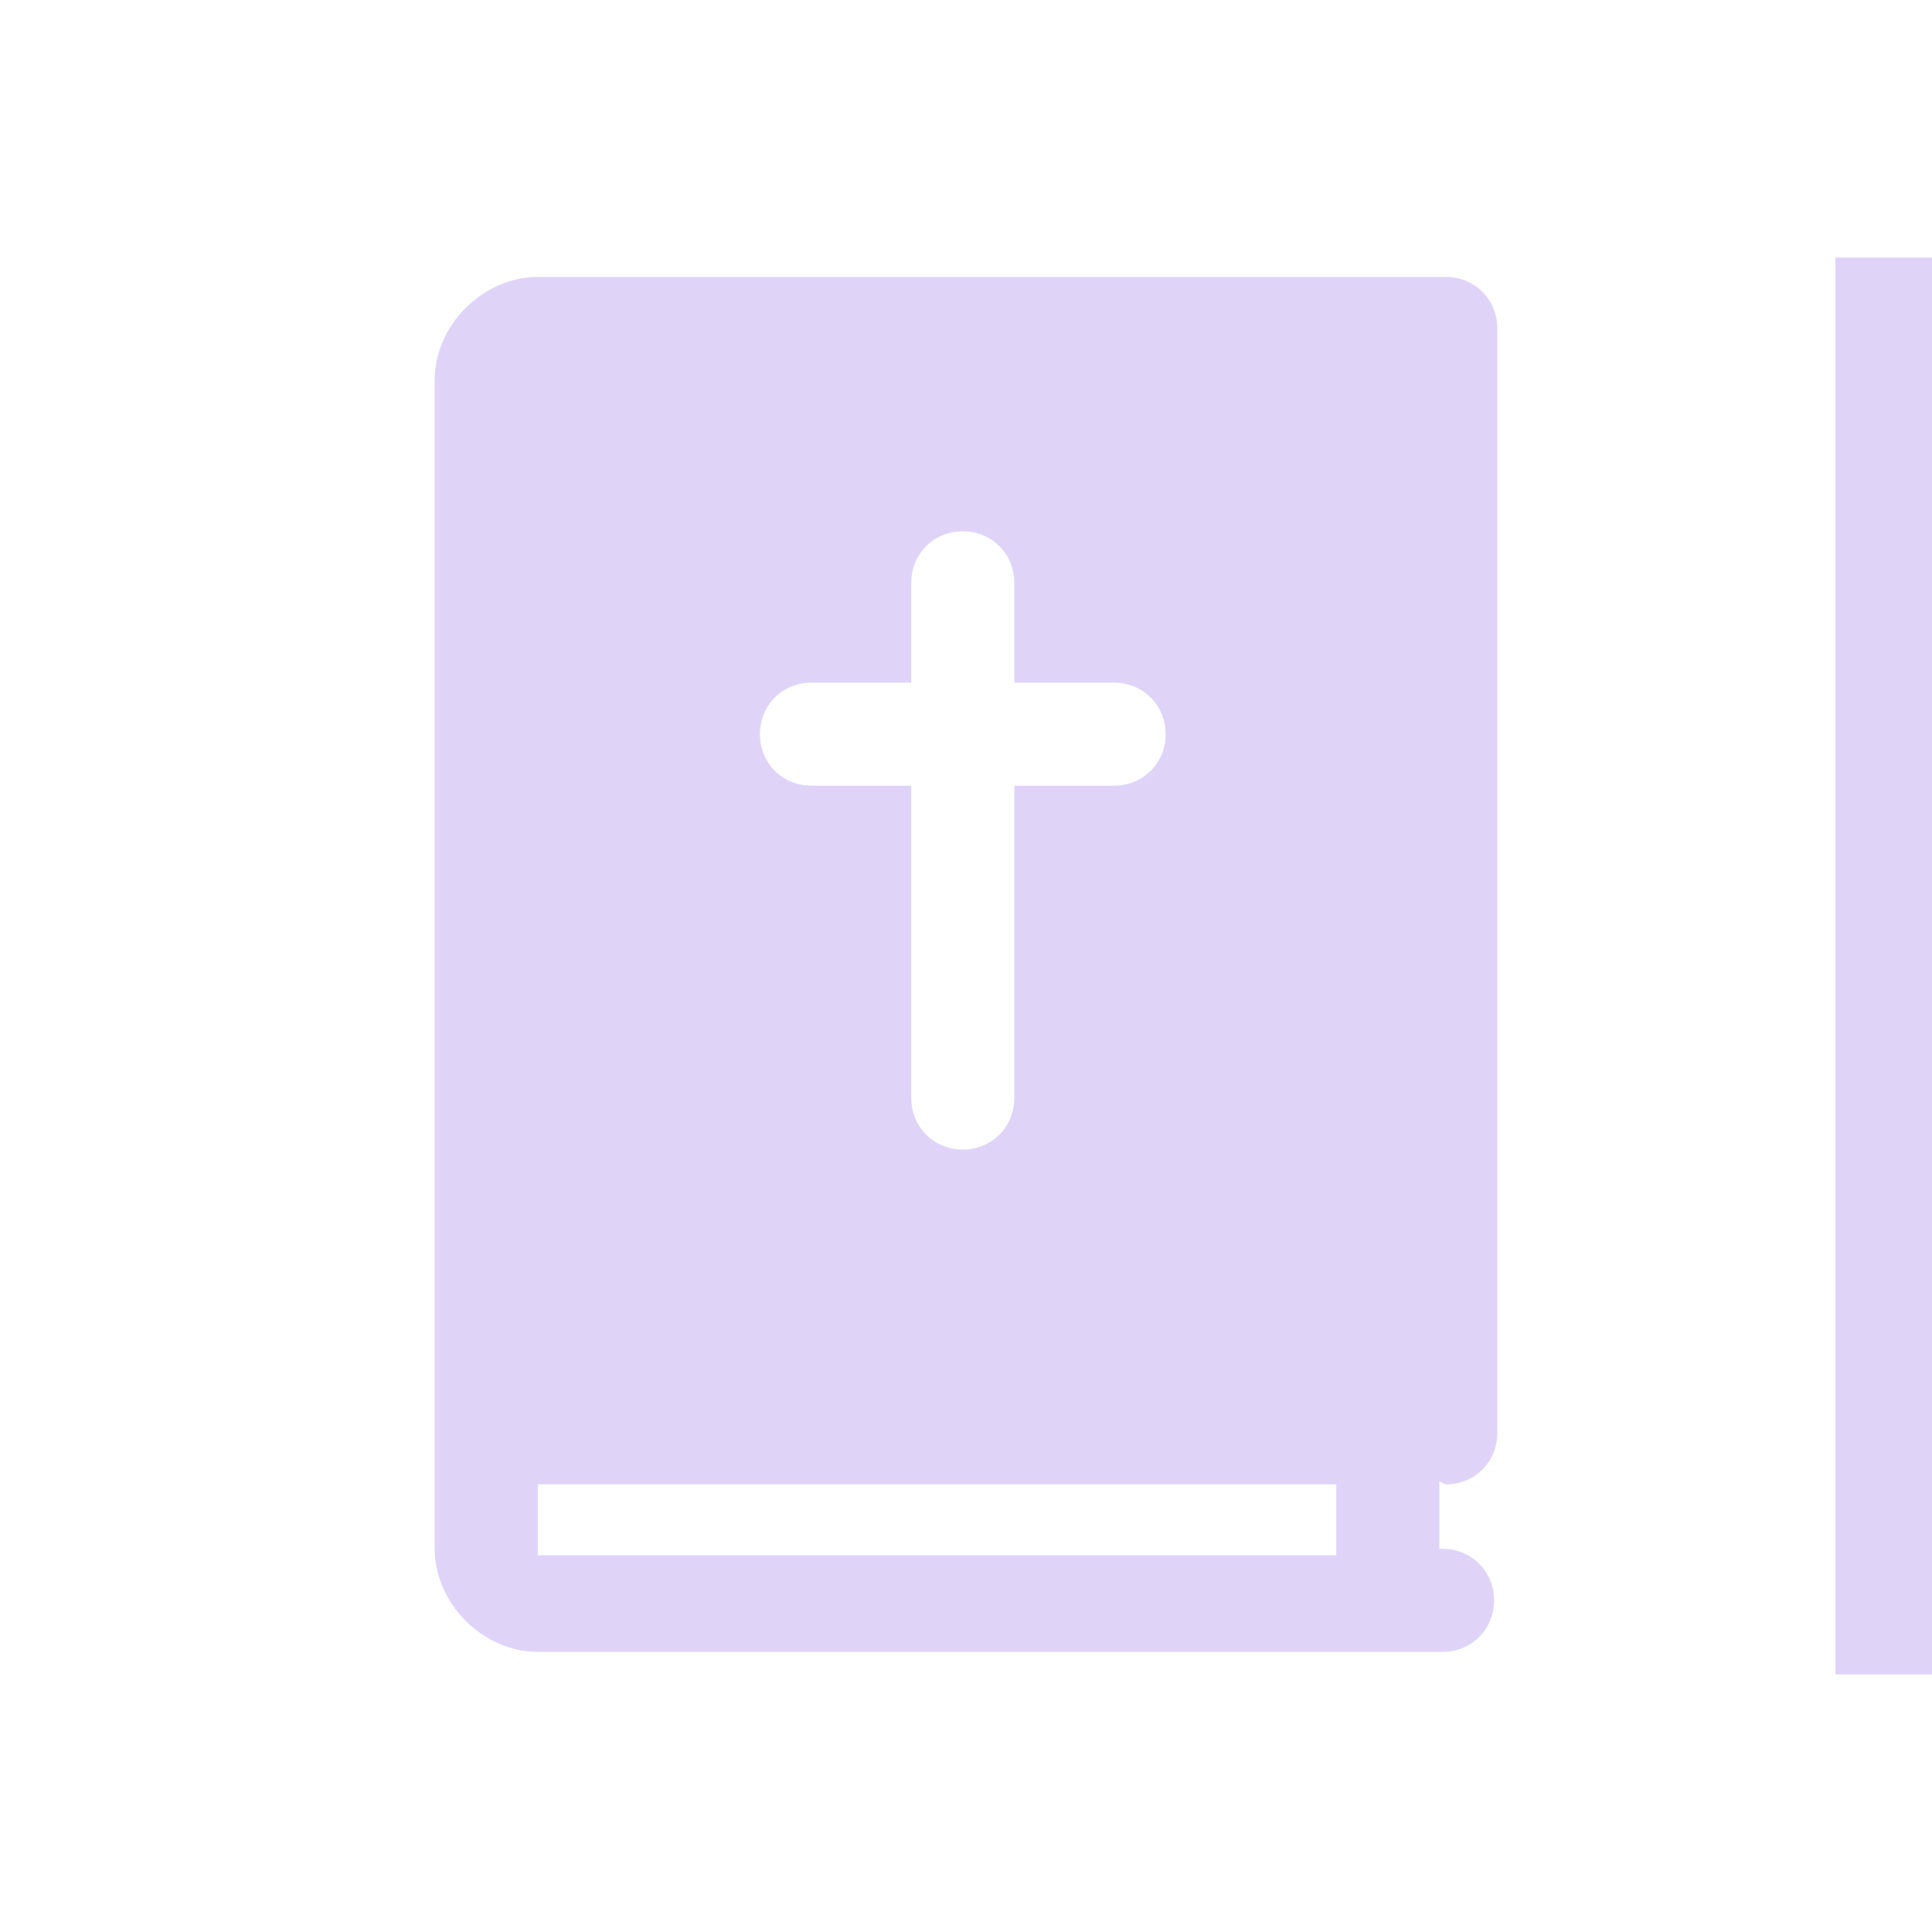 <?xml version="1.0" encoding="utf-8"?>
<!-- Generator: Adobe Illustrator 22.1.0, SVG Export Plug-In . SVG Version: 6.00 Build 0)  -->
<svg version="1.1" id="Layer_1" xmlns="http://www.w3.org/2000/svg" xmlns:xlink="http://www.w3.org/1999/xlink" x="0px" y="0px"
	 width="60px" height="60px" viewBox="0 0 60 60" style="enable-background:new 0 0 60 60;" xml:space="preserve">
<style type="text/css">
	.st0{fill:#DFD4F8;}
</style>
<g>
	<g>
		<path class="st0" d="M44.9,46.1c0.9,0,1.6-0.7,1.6-1.6V10.2c0-0.9-0.7-1.6-1.6-1.6H16.7c-1.7,0-3.2,1.5-3.2,3.2v33.9
			c0,0.1,0,0.1,0,0.1c0,0.1,0,0.1,0,0.1v2.2c0,1.7,1.5,3.2,3.2,3.2h28.1c0.9,0,1.6-0.7,1.6-1.6s-0.7-1.6-1.6-1.6h-0.1V46L44.9,46.1
			L44.9,46.1z M25.2,21.2h3.1v-3.1c0-0.9,0.7-1.6,1.6-1.6s1.6,0.7,1.6,1.6v3.1h3.1c0.9,0,1.6,0.7,1.6,1.6s-0.7,1.6-1.6,1.6h-3.1v9.7
			c0,0.9-0.7,1.6-1.6,1.6s-1.6-0.7-1.6-1.6v-9.7h-3.1c-0.9,0-1.6-0.7-1.6-1.6C23.6,21.9,24.3,21.2,25.2,21.2L25.2,21.2z M41.5,48.3
			H16.7l0,0v-2.2h24.8V48.3z"/>
	</g>
</g>
<rect x="57" y="8" class="st0" width="3" height="44"/>
</svg>
